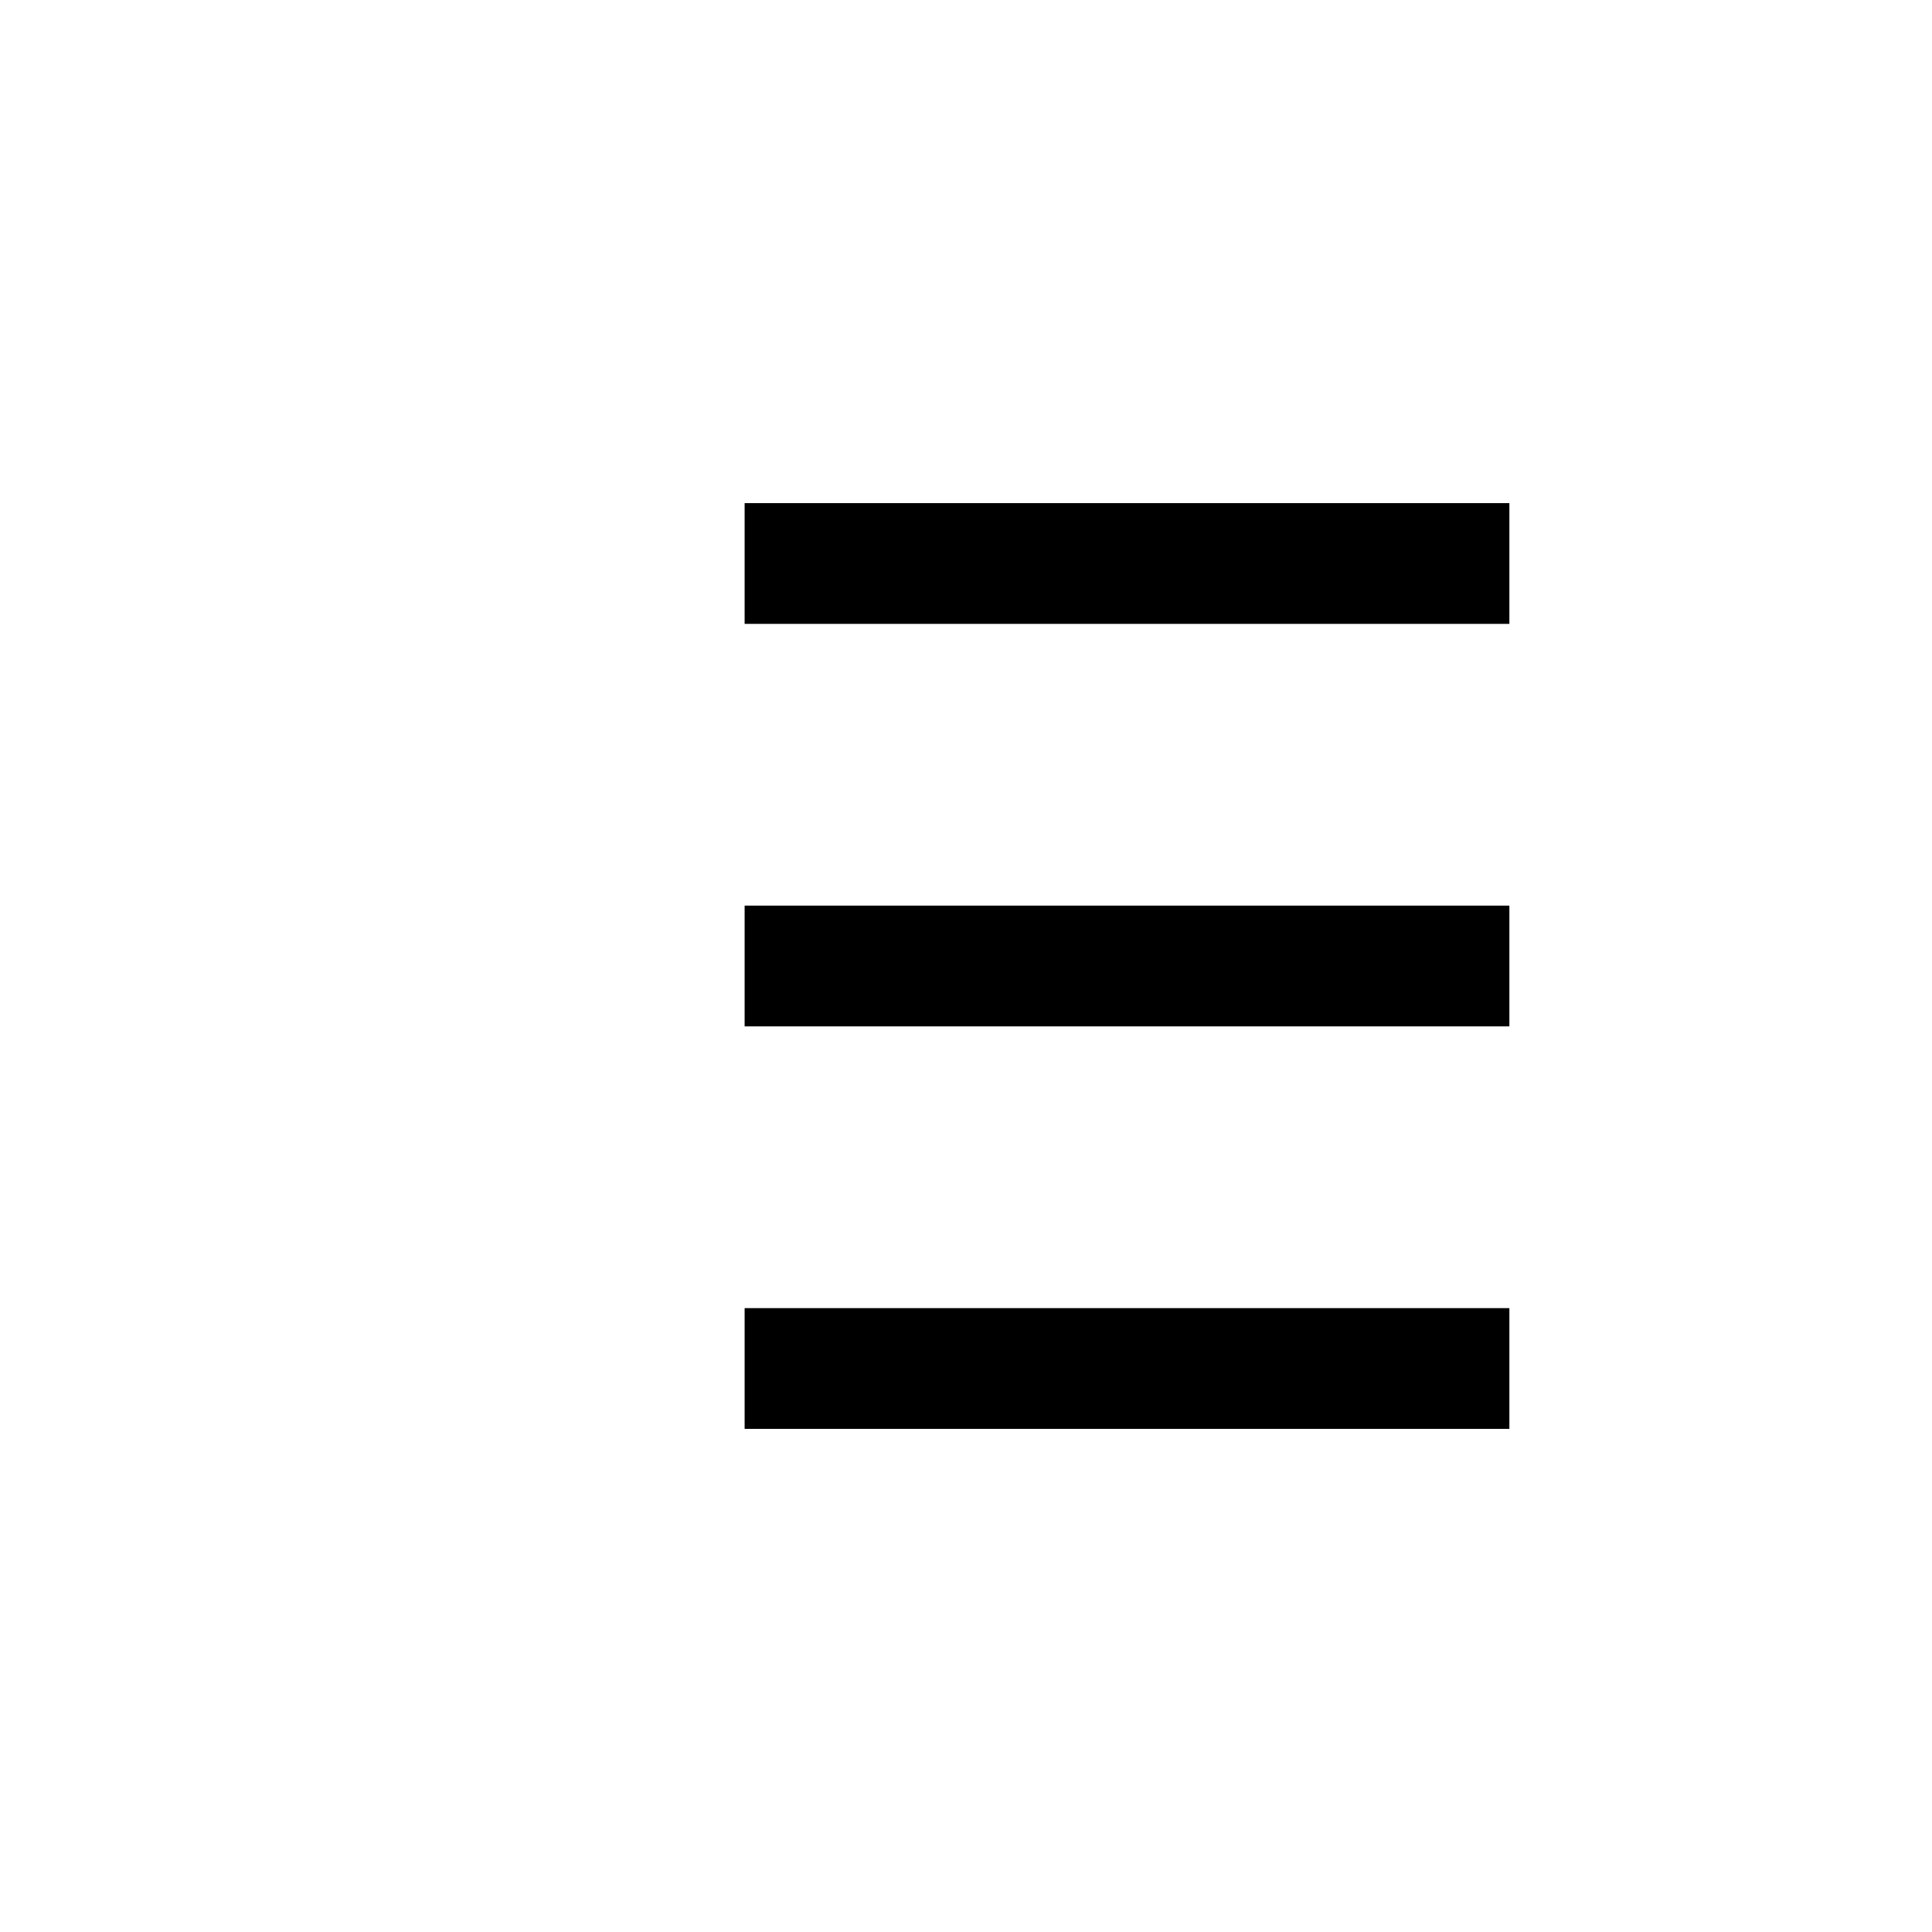 <svg xmlns="http://www.w3.org/2000/svg" width="48" height="48" viewBox="0 0 24 24" aria-labelledby="listIconTitle" stroke="#000" stroke-width="1.5" stroke-linecap="square" fill="none" color="#000"><path d="M10 7h8m-8 5h8m-8 5h8M7 7h0m0 5h0m0 5h0"/></svg>